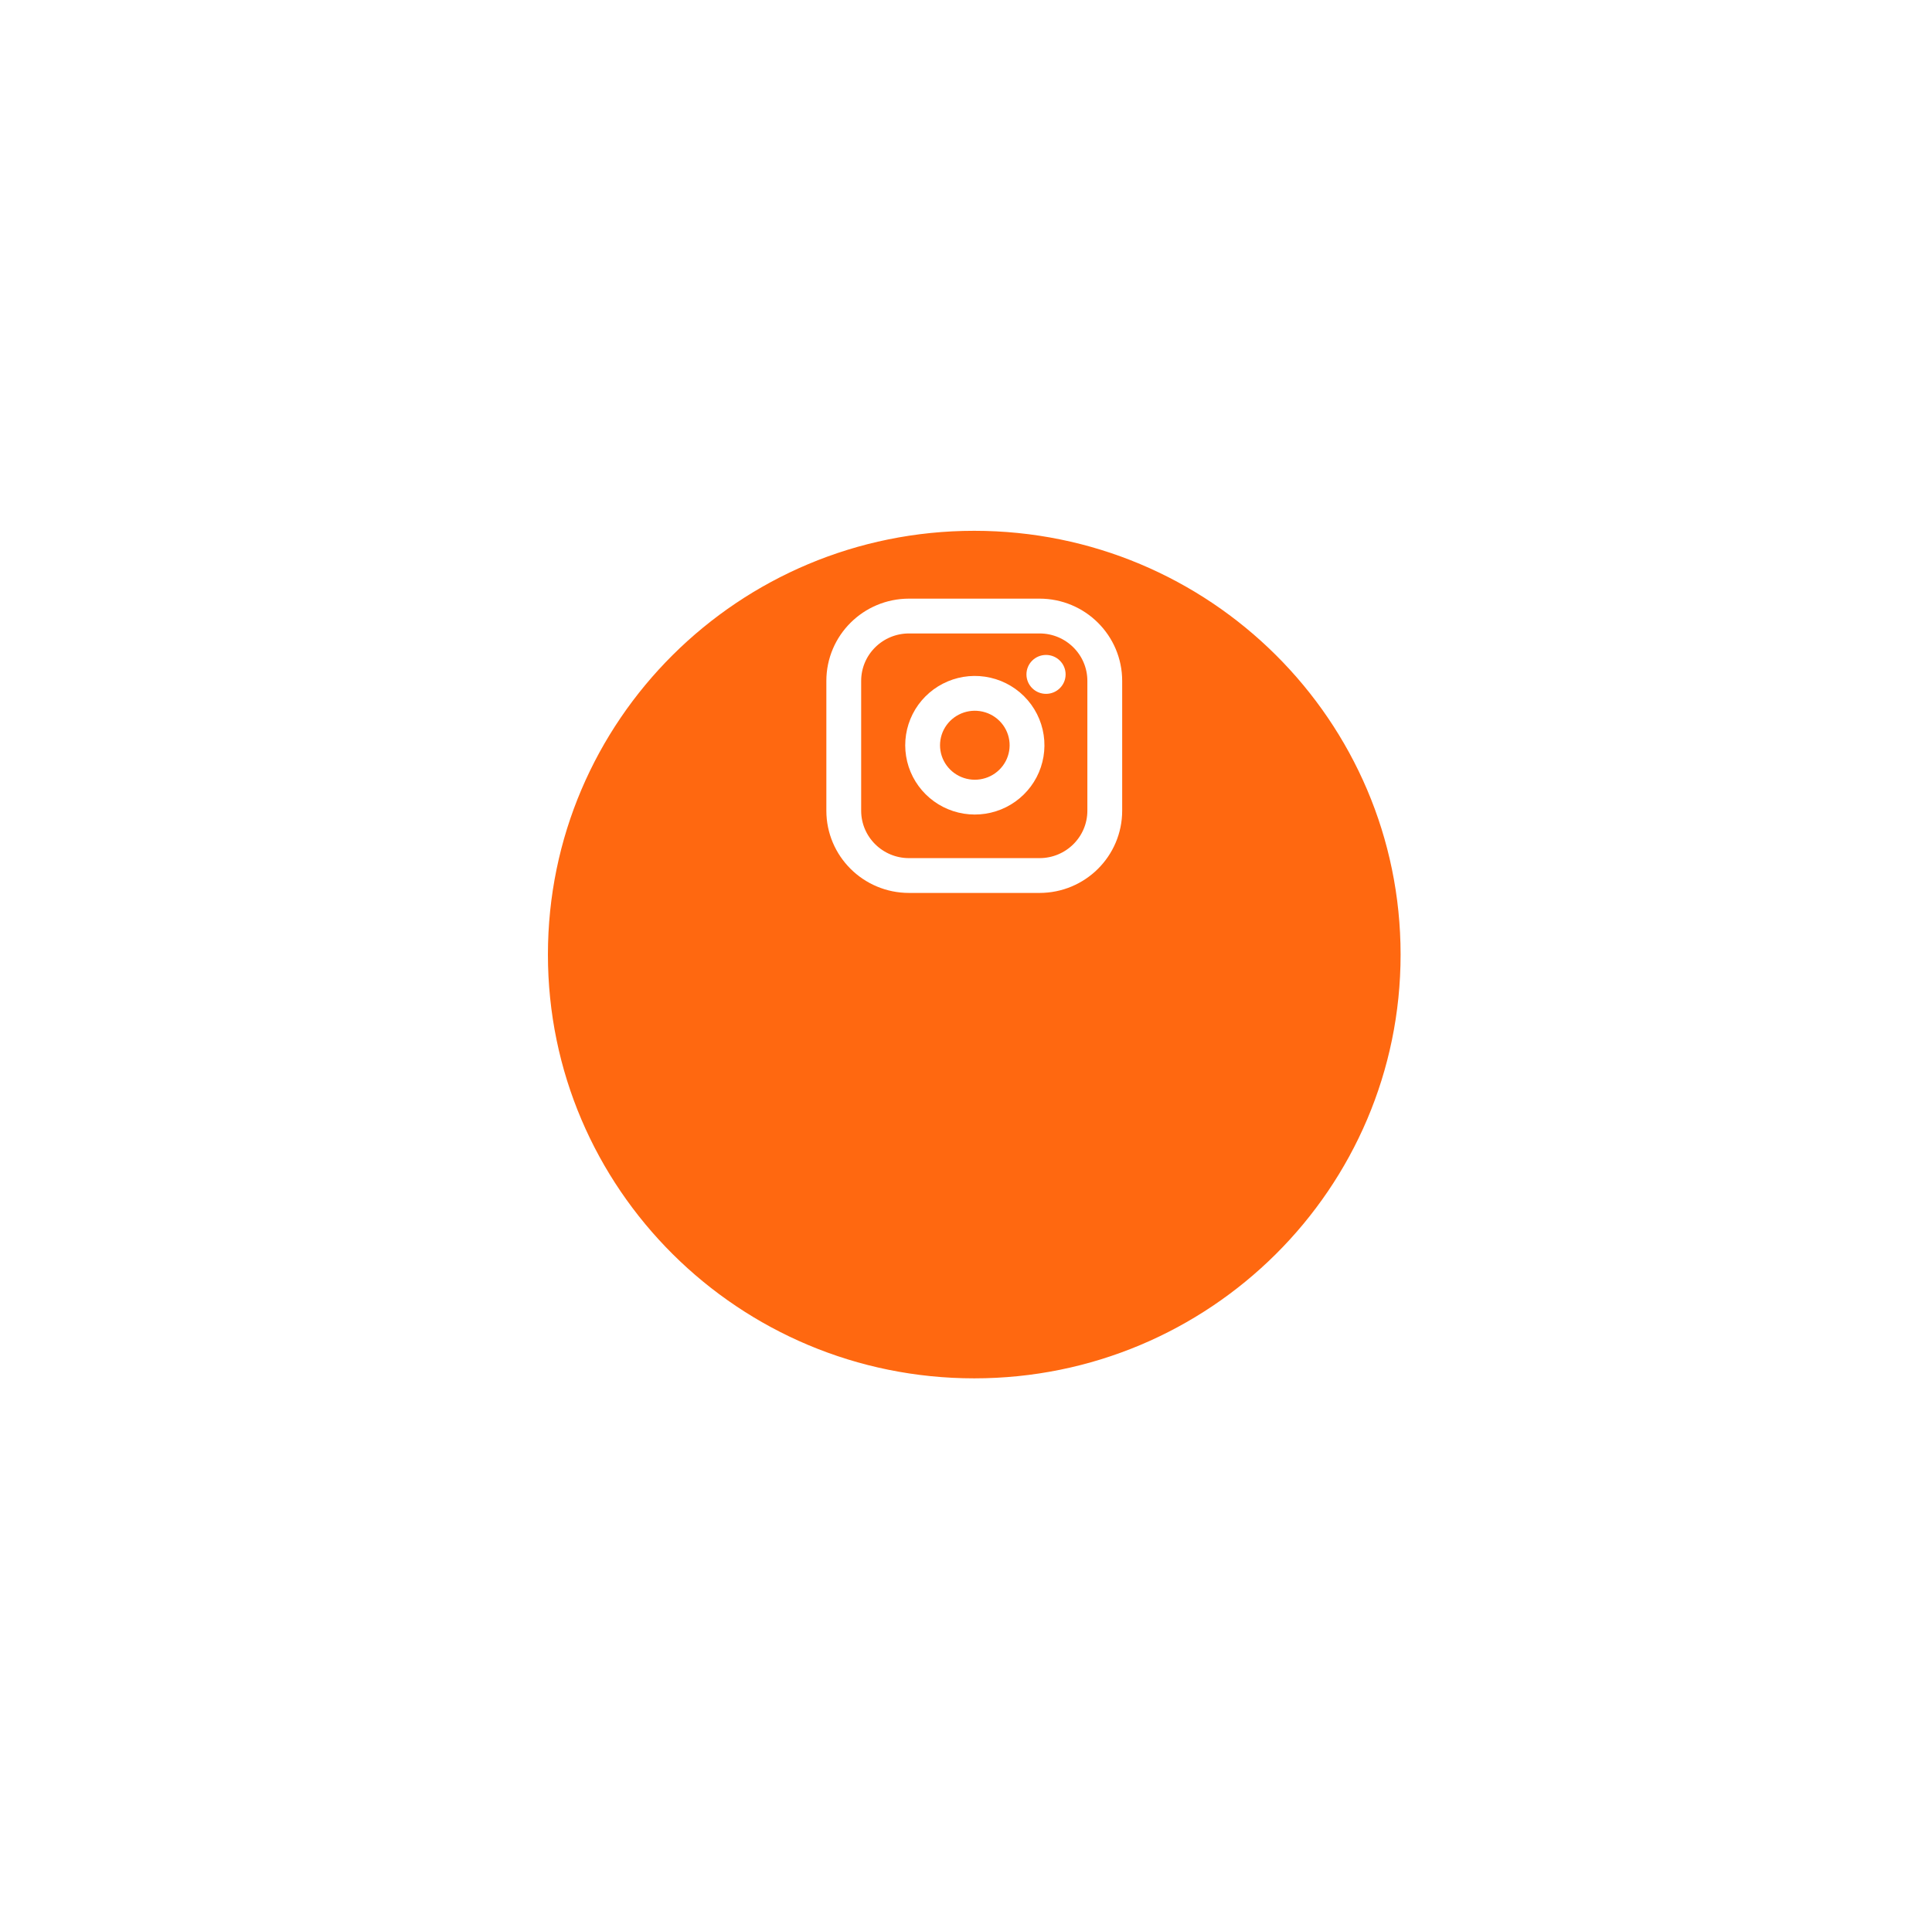 <svg width="111" height="110" viewBox="0 0 111 110" fill="none" xmlns="http://www.w3.org/2000/svg">
<g filter="url(#filter0_d_1_28)">
<path d="M55.975 67.7C69.778 67.7 80.969 56.575 80.969 42.85C80.969 29.125 69.778 18 55.975 18C42.171 18 30.98 29.125 30.98 42.85C30.98 56.575 42.171 67.7 55.975 67.7Z" fill="#FF6810"/>
<path d="M55.975 67.7C69.778 67.7 80.969 56.575 80.969 42.85C80.969 29.125 69.778 18 55.975 18C42.171 18 30.98 29.125 30.98 42.85C30.98 56.575 42.171 67.7 55.975 67.7Z" stroke="white"/>
</g>
<g clip-path="url(#clip0_1_28)">
<path d="M59.724 35.398H52.226C50.155 35.398 48.477 37.067 48.477 39.126V46.581C48.477 48.639 50.155 50.308 52.226 50.308H59.724C61.795 50.308 63.473 48.639 63.473 46.581V39.126C63.473 37.067 61.795 35.398 59.724 35.398Z" stroke="white" stroke-width="2" stroke-linecap="round" stroke-linejoin="round"/>
<path d="M58.974 42.384C59.067 43.005 58.96 43.638 58.67 44.195C58.379 44.752 57.919 45.203 57.356 45.485C56.792 45.767 56.154 45.865 55.531 45.766C54.908 45.666 54.333 45.374 53.887 44.93C53.441 44.487 53.146 43.915 53.046 43.295C52.946 42.676 53.045 42.041 53.328 41.481C53.612 40.921 54.066 40.464 54.626 40.175C55.186 39.886 55.823 39.78 56.447 39.872C57.084 39.966 57.673 40.261 58.128 40.713C58.583 41.165 58.88 41.751 58.974 42.384Z" stroke="white" stroke-width="2" stroke-linecap="round" stroke-linejoin="round"/>
<ellipse cx="60.098" cy="38.751" rx="1.125" ry="1.118" fill="white"/>
</g>
<defs>
<filter id="filter0_d_1_28" x="0.98" y="-0" width="109.988" height="109.701" filterUnits="userSpaceOnUse" color-interpolation-filters="sRGB">
<feFlood flood-opacity="0" result="BackgroundImageFix"/>
<feColorMatrix in="SourceAlpha" type="matrix" values="0 0 0 0 0 0 0 0 0 0 0 0 0 0 0 0 0 0 127 0" result="hardAlpha"/>
<feOffset dy="12"/>
<feGaussianBlur stdDeviation="15"/>
<feColorMatrix type="matrix" values="0 0 0 0 0 0 0 0 0 0 0 0 0 0 0 0 0 0 0.08 0"/>
<feBlend mode="normal" in2="BackgroundImageFix" result="effect1_dropShadow_1_28"/>
<feBlend mode="normal" in="SourceGraphic" in2="effect1_dropShadow_1_28" result="shape"/>
</filter>
<clipPath id="clip0_1_28">
<rect width="17.996" height="17.892" fill="white" transform="translate(46.977 33.906)"/>
</clipPath>
</defs>
</svg>
